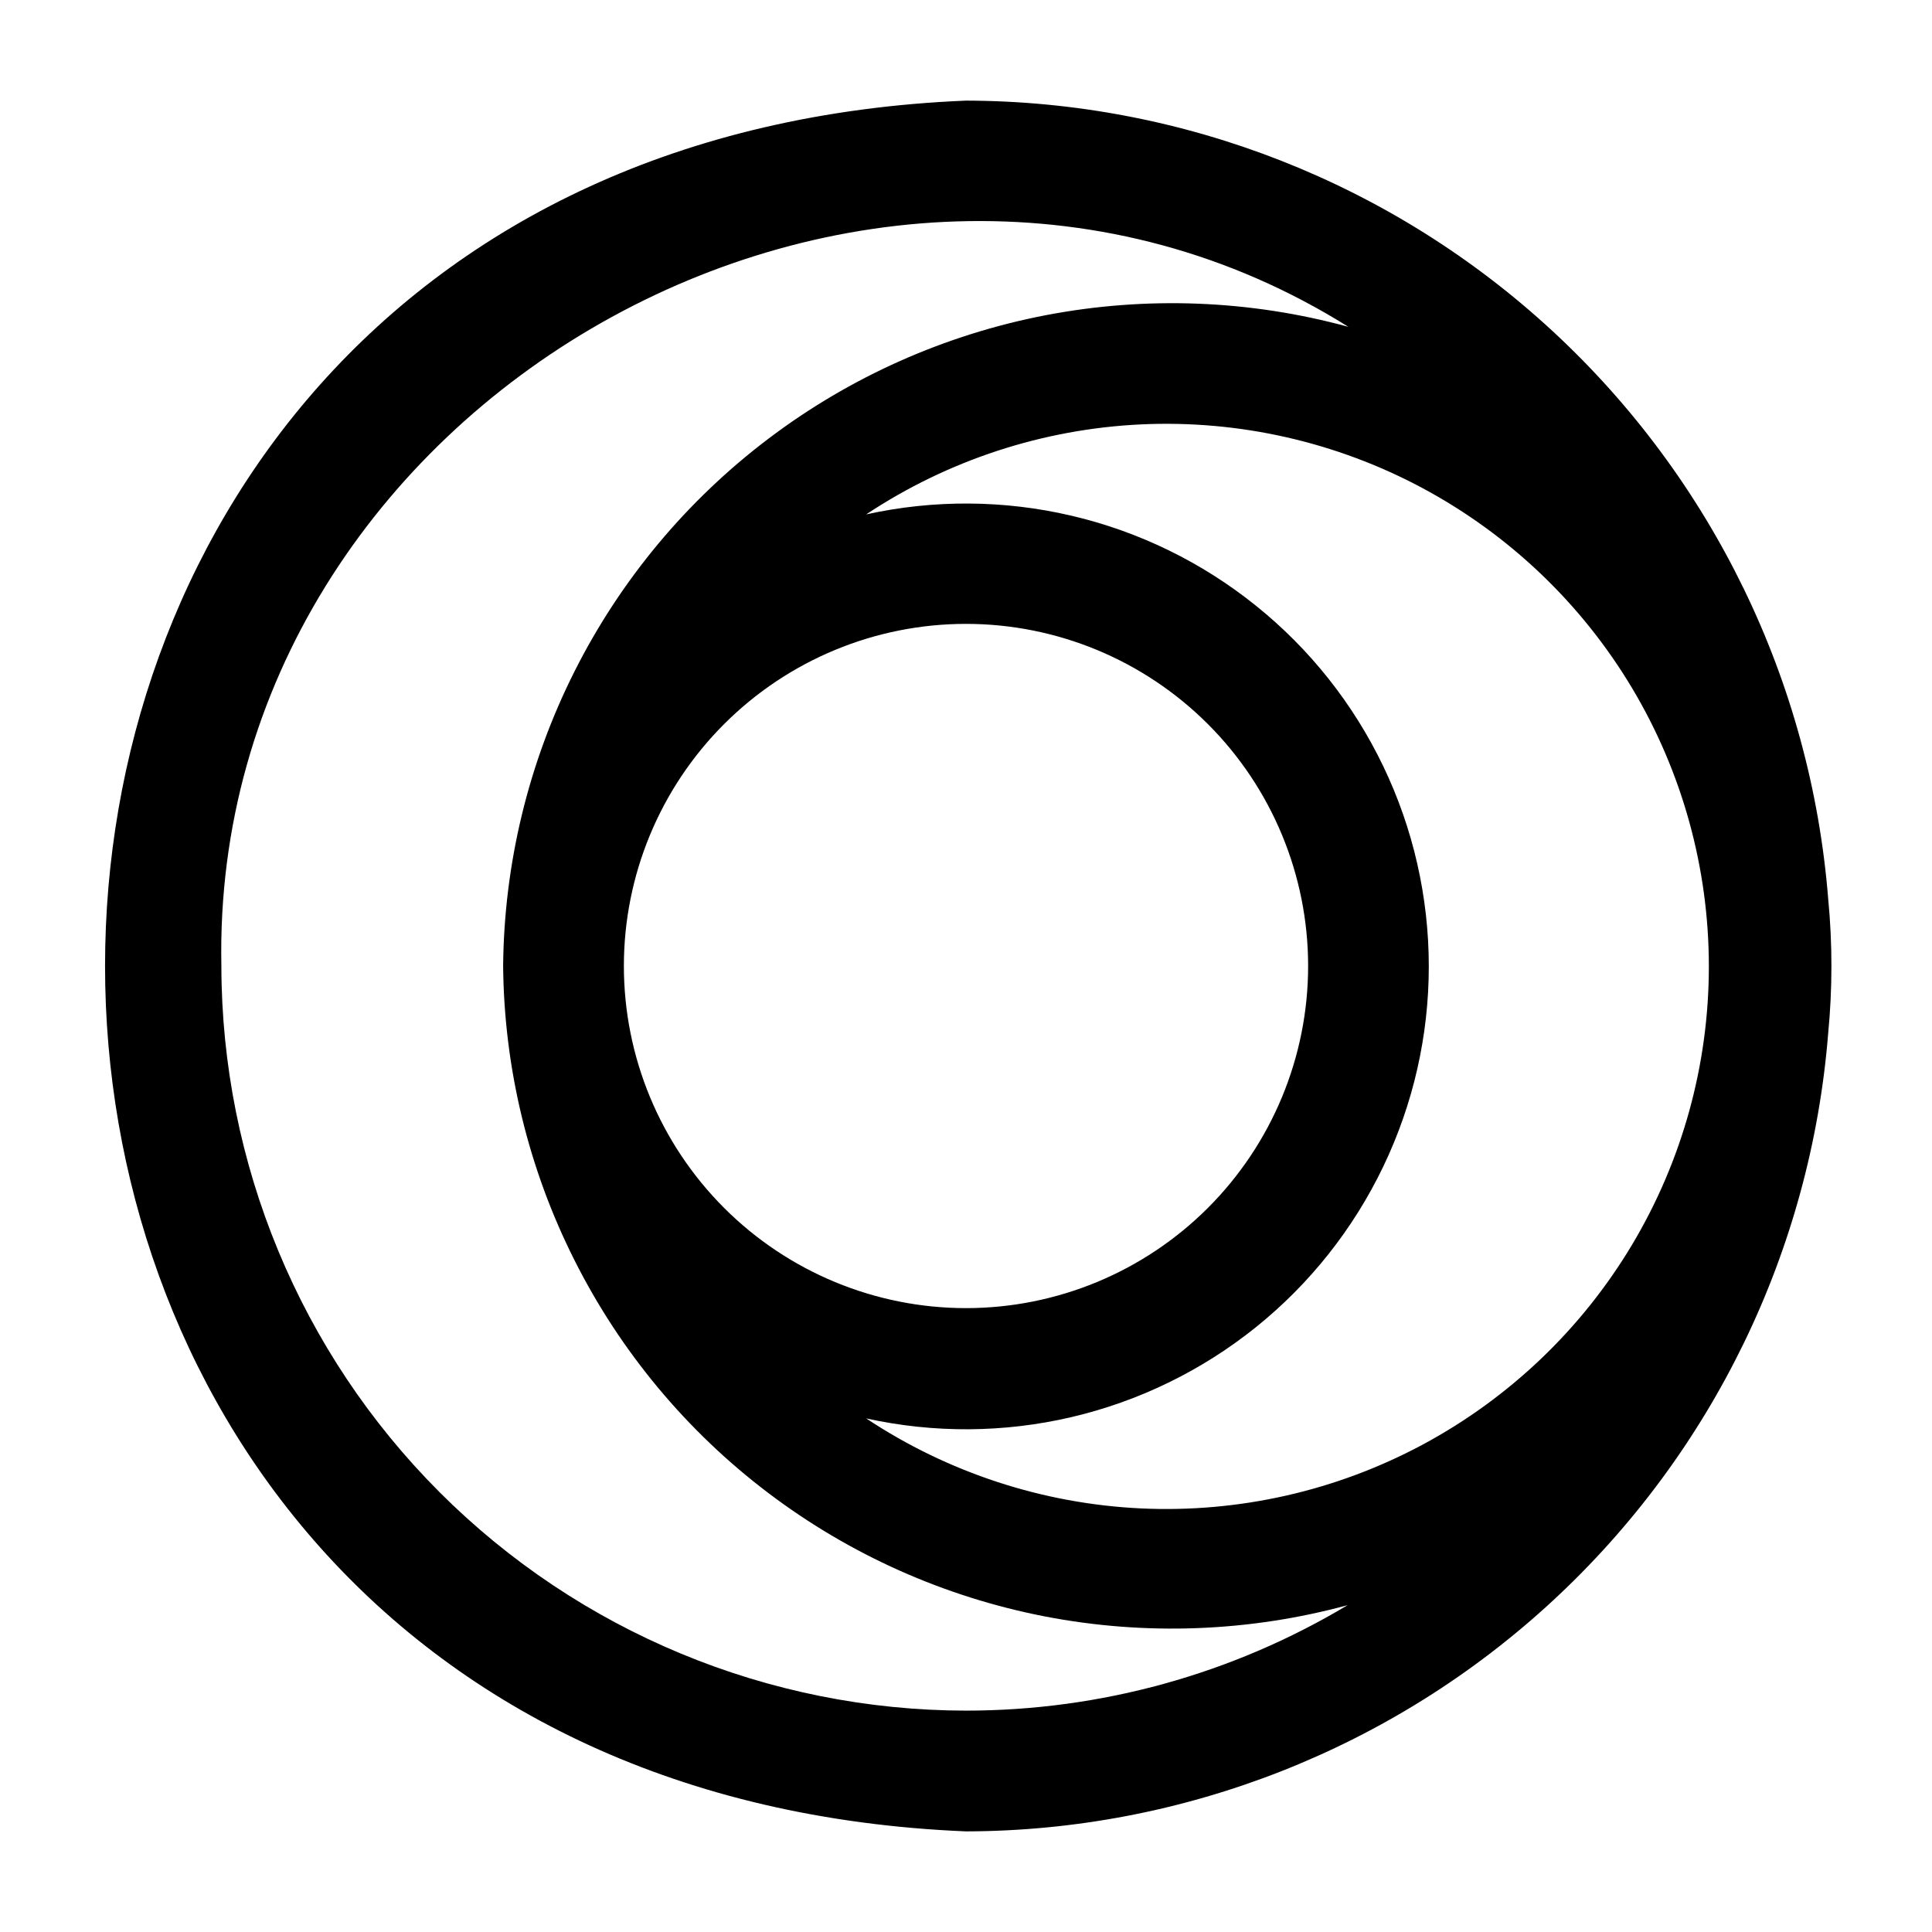 <svg width="24" height="24" viewBox="0 0 24 24" fill="none" xmlns="http://www.w3.org/2000/svg">
<path d="M22.71 11.16C22.494 8.466 21.273 5.951 19.289 4.115C17.305 2.279 14.703 1.256 12 1.25C-2.26 1.84 -2.26 22.16 12 22.75C14.703 22.744 17.305 21.721 19.289 19.885C21.273 18.049 22.494 15.534 22.71 12.84C22.764 12.281 22.764 11.719 22.71 11.16ZM12 21.25C9.548 21.247 7.197 20.272 5.462 18.538C3.728 16.804 2.753 14.452 2.75 12C2.61 5 10.81 0.34 16.75 4.06C15.524 3.725 14.236 3.676 12.988 3.916C11.739 4.157 10.562 4.681 9.548 5.448C8.533 6.215 7.709 7.204 7.137 8.34C6.565 9.476 6.262 10.728 6.25 12C6.262 13.271 6.565 14.521 7.137 15.656C7.708 16.791 8.531 17.78 9.545 18.547C10.558 19.314 11.733 19.838 12.98 20.08C14.228 20.321 15.514 20.273 16.74 19.94C15.308 20.798 13.67 21.25 12 21.25ZM12 7.75C13.127 7.75 14.208 8.198 15.005 8.995C15.802 9.792 16.25 10.873 16.25 12C16.25 13.127 15.802 14.208 15.005 15.005C14.208 15.802 13.127 16.25 12 16.25C10.873 16.25 9.792 15.802 8.995 15.005C8.198 14.208 7.75 13.127 7.75 12C7.75 10.873 8.198 9.792 8.995 8.995C9.792 8.198 10.873 7.75 12 7.75ZM10.76 17.62C11.6 17.805 12.471 17.8 13.309 17.604C14.147 17.408 14.93 17.026 15.6 16.488C16.271 15.949 16.812 15.266 17.184 14.49C17.556 13.715 17.749 12.865 17.749 12.005C17.749 11.145 17.556 10.295 17.184 9.52C16.812 8.744 16.271 8.061 15.6 7.523C14.93 6.984 14.147 6.602 13.309 6.406C12.471 6.21 11.6 6.205 10.76 6.39C11.776 5.716 12.955 5.33 14.172 5.272C15.39 5.215 16.6 5.489 17.674 6.065C18.748 6.642 19.646 7.498 20.272 8.544C20.898 9.59 21.228 10.786 21.228 12.005C21.228 13.224 20.898 14.42 20.272 15.466C19.646 16.512 18.748 17.368 17.674 17.945C16.6 18.521 15.39 18.795 14.172 18.738C12.955 18.68 11.776 18.294 10.76 17.62Z" fill="black"/>
</svg>
